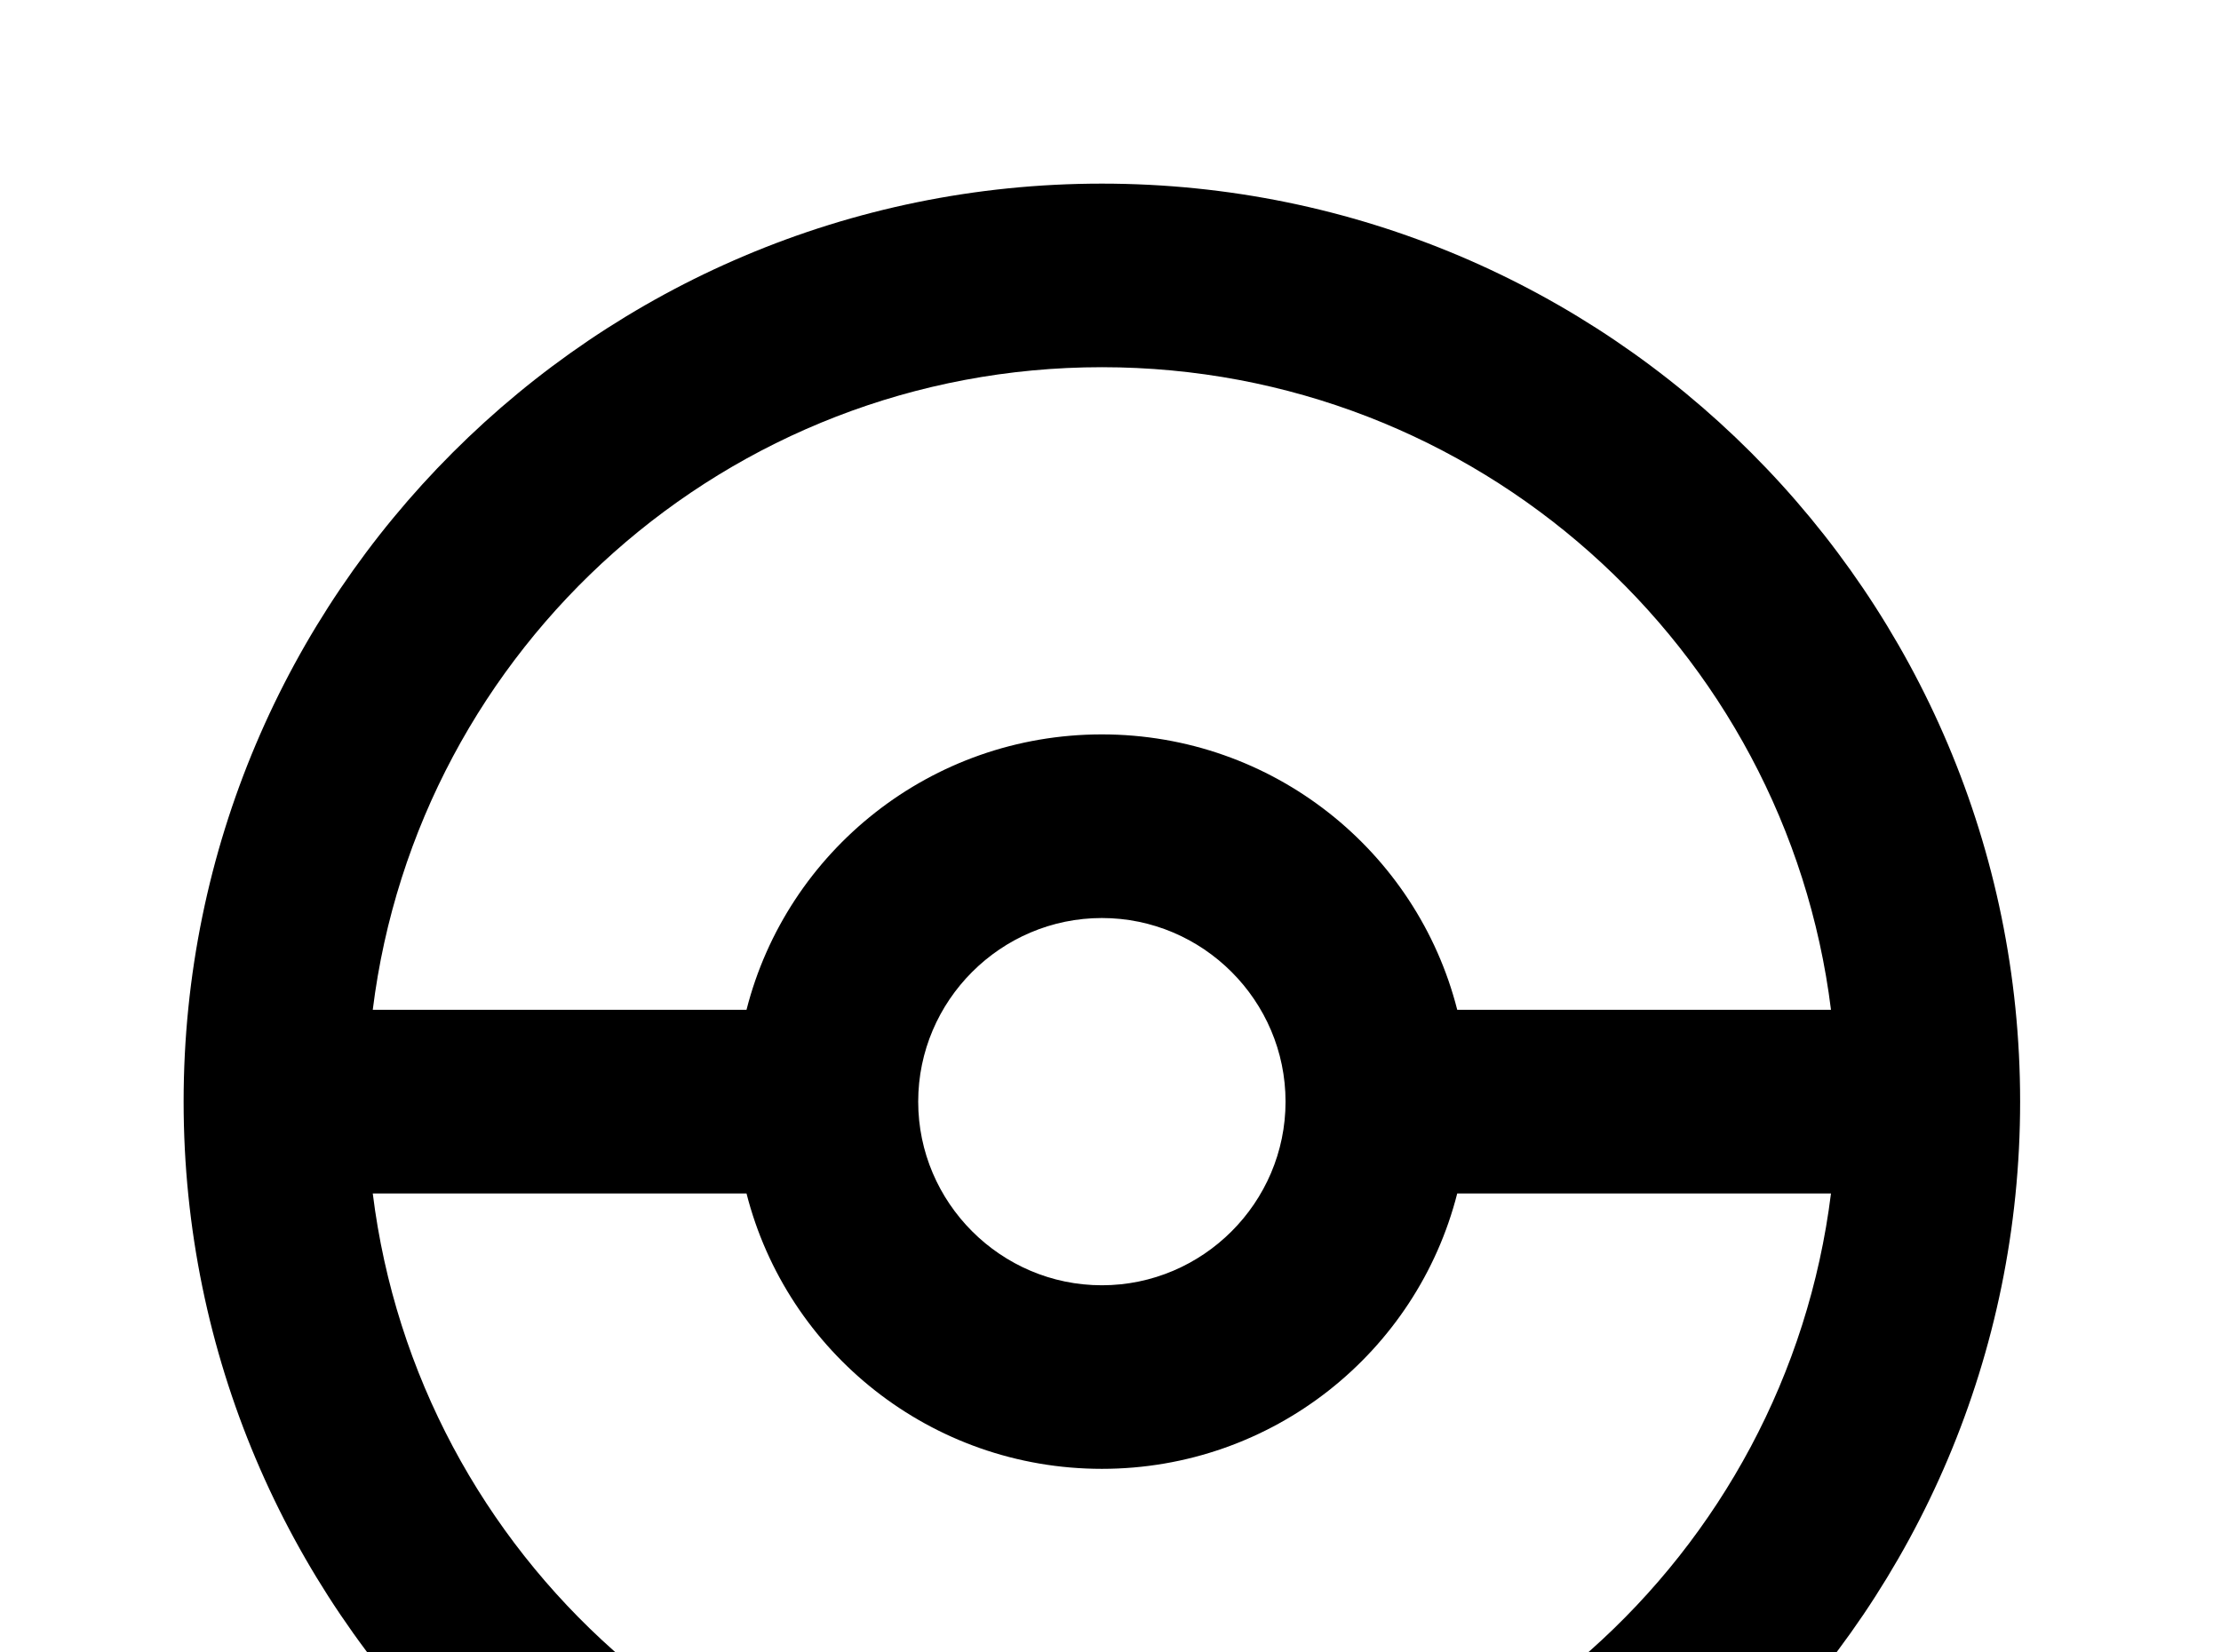 <!-- Generated by IcoMoon.io -->
<svg version="1.1" xmlns="http://www.w3.org/2000/svg" width="43" height="32" viewBox="0 0 43 32">
<title>pokeball</title>
<path d="M21.333 3.556c9.813 0 17.778 7.964 17.778 17.778s-7.964 17.778-17.778 17.778-17.778-7.964-17.778-17.778 7.964-17.778 17.778-17.778M21.333 7.111c-7.253 0-13.244 5.422-14.116 12.444h7.236c0.782-3.076 3.573-5.333 6.88-5.333s6.098 2.258 6.88 5.333h7.236c-0.871-7.022-6.862-12.444-14.116-12.444M21.333 35.556c7.253 0 13.244-5.422 14.116-12.444h-7.236c-0.782 3.076-3.573 5.333-6.88 5.333s-6.098-2.258-6.88-5.333h-7.236c0.871 7.022 6.862 12.444 14.116 12.444M21.333 17.778c-1.956 0-3.556 1.6-3.556 3.556s1.6 3.556 3.556 3.556 3.556-1.6 3.556-3.556-1.6-3.556-3.556-3.556z"></path>
</svg>
